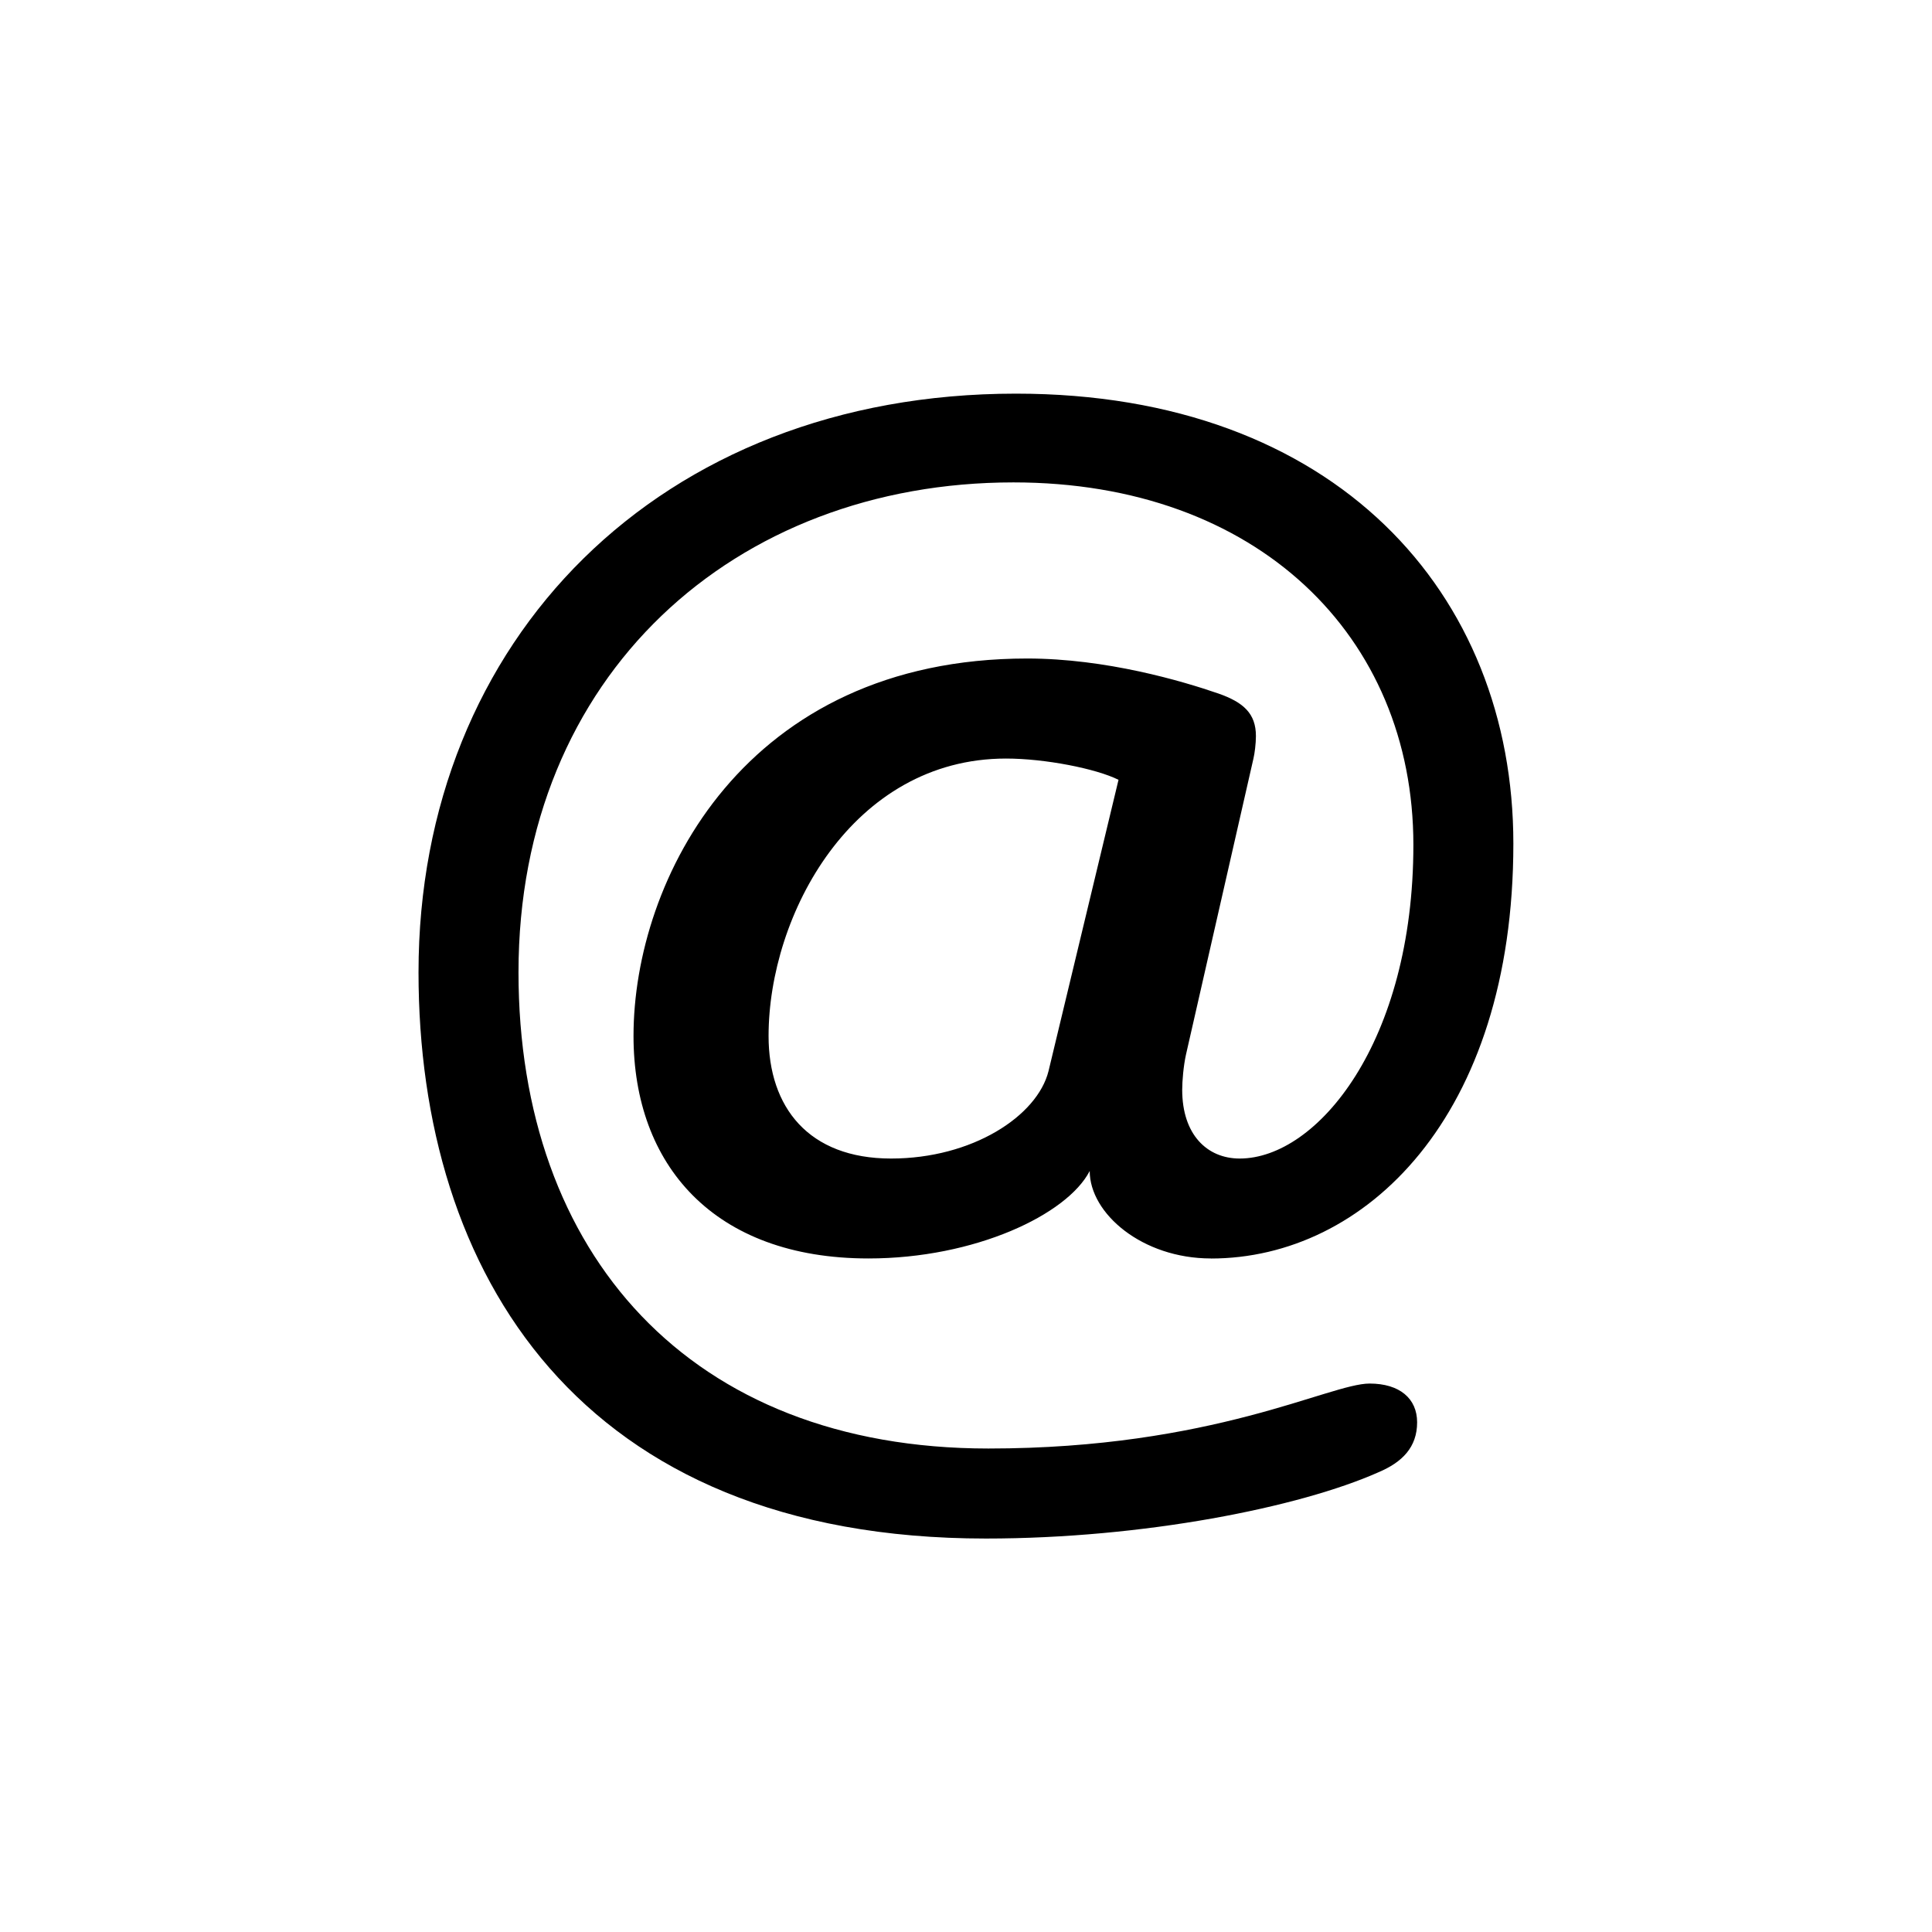 <?xml version="1.0" encoding="utf-8"?>
<!-- Generated by IcoMoon.io -->
<!DOCTYPE svg PUBLIC "-//W3C//DTD SVG 1.1//EN" "http://www.w3.org/Graphics/SVG/1.1/DTD/svg11.dtd">
<svg version="1.1" xmlns="http://www.w3.org/2000/svg" xmlns:xlink="http://www.w3.org/1999/xlink" width="32" height="32" viewBox="0 0 32 32">
<path fill="#000" d="M20.057 20.844c-1.139 0-2.008-0.745-2.008-1.449-0.373 0.724-1.904 1.449-3.664 1.449-2.567 0-3.892-1.553-3.892-3.685 0-2.588 1.842-6.252 6.521-6.252 1.304 0 2.567 0.373 3.167 0.58 0.414 0.145 0.621 0.331 0.621 0.704 0 0.124-0.021 0.29-0.041 0.373l-1.118 4.906c-0.041 0.186-0.062 0.435-0.062 0.58 0 0.745 0.414 1.139 0.952 1.139 1.283 0 2.877-1.925 2.877-5.196 0-3.457-2.588-6.003-6.624-6.003-4.616 0-8.198 3.188-8.198 8.115 0 4.658 2.836 7.887 7.783 7.887 3.726 0 5.651-1.076 6.314-1.076 0.497 0 0.787 0.248 0.787 0.642 0 0.414-0.248 0.662-0.642 0.828-1.304 0.58-3.892 1.097-6.5 1.097-6.748 0-9.398-4.409-9.398-9.378 0-5.506 3.995-9.585 9.895-9.585 5.299 0 8.239 3.312 8.239 7.452 0 4.534-2.463 6.873-5.010 6.873zM18.526 12.916c-0.373-0.186-1.221-0.352-1.863-0.352-2.546 0-3.933 2.588-3.933 4.596 0 1.18 0.662 2.029 2.029 2.029 1.346 0 2.422-0.704 2.608-1.449l1.159-4.823z"></path>
</svg>
